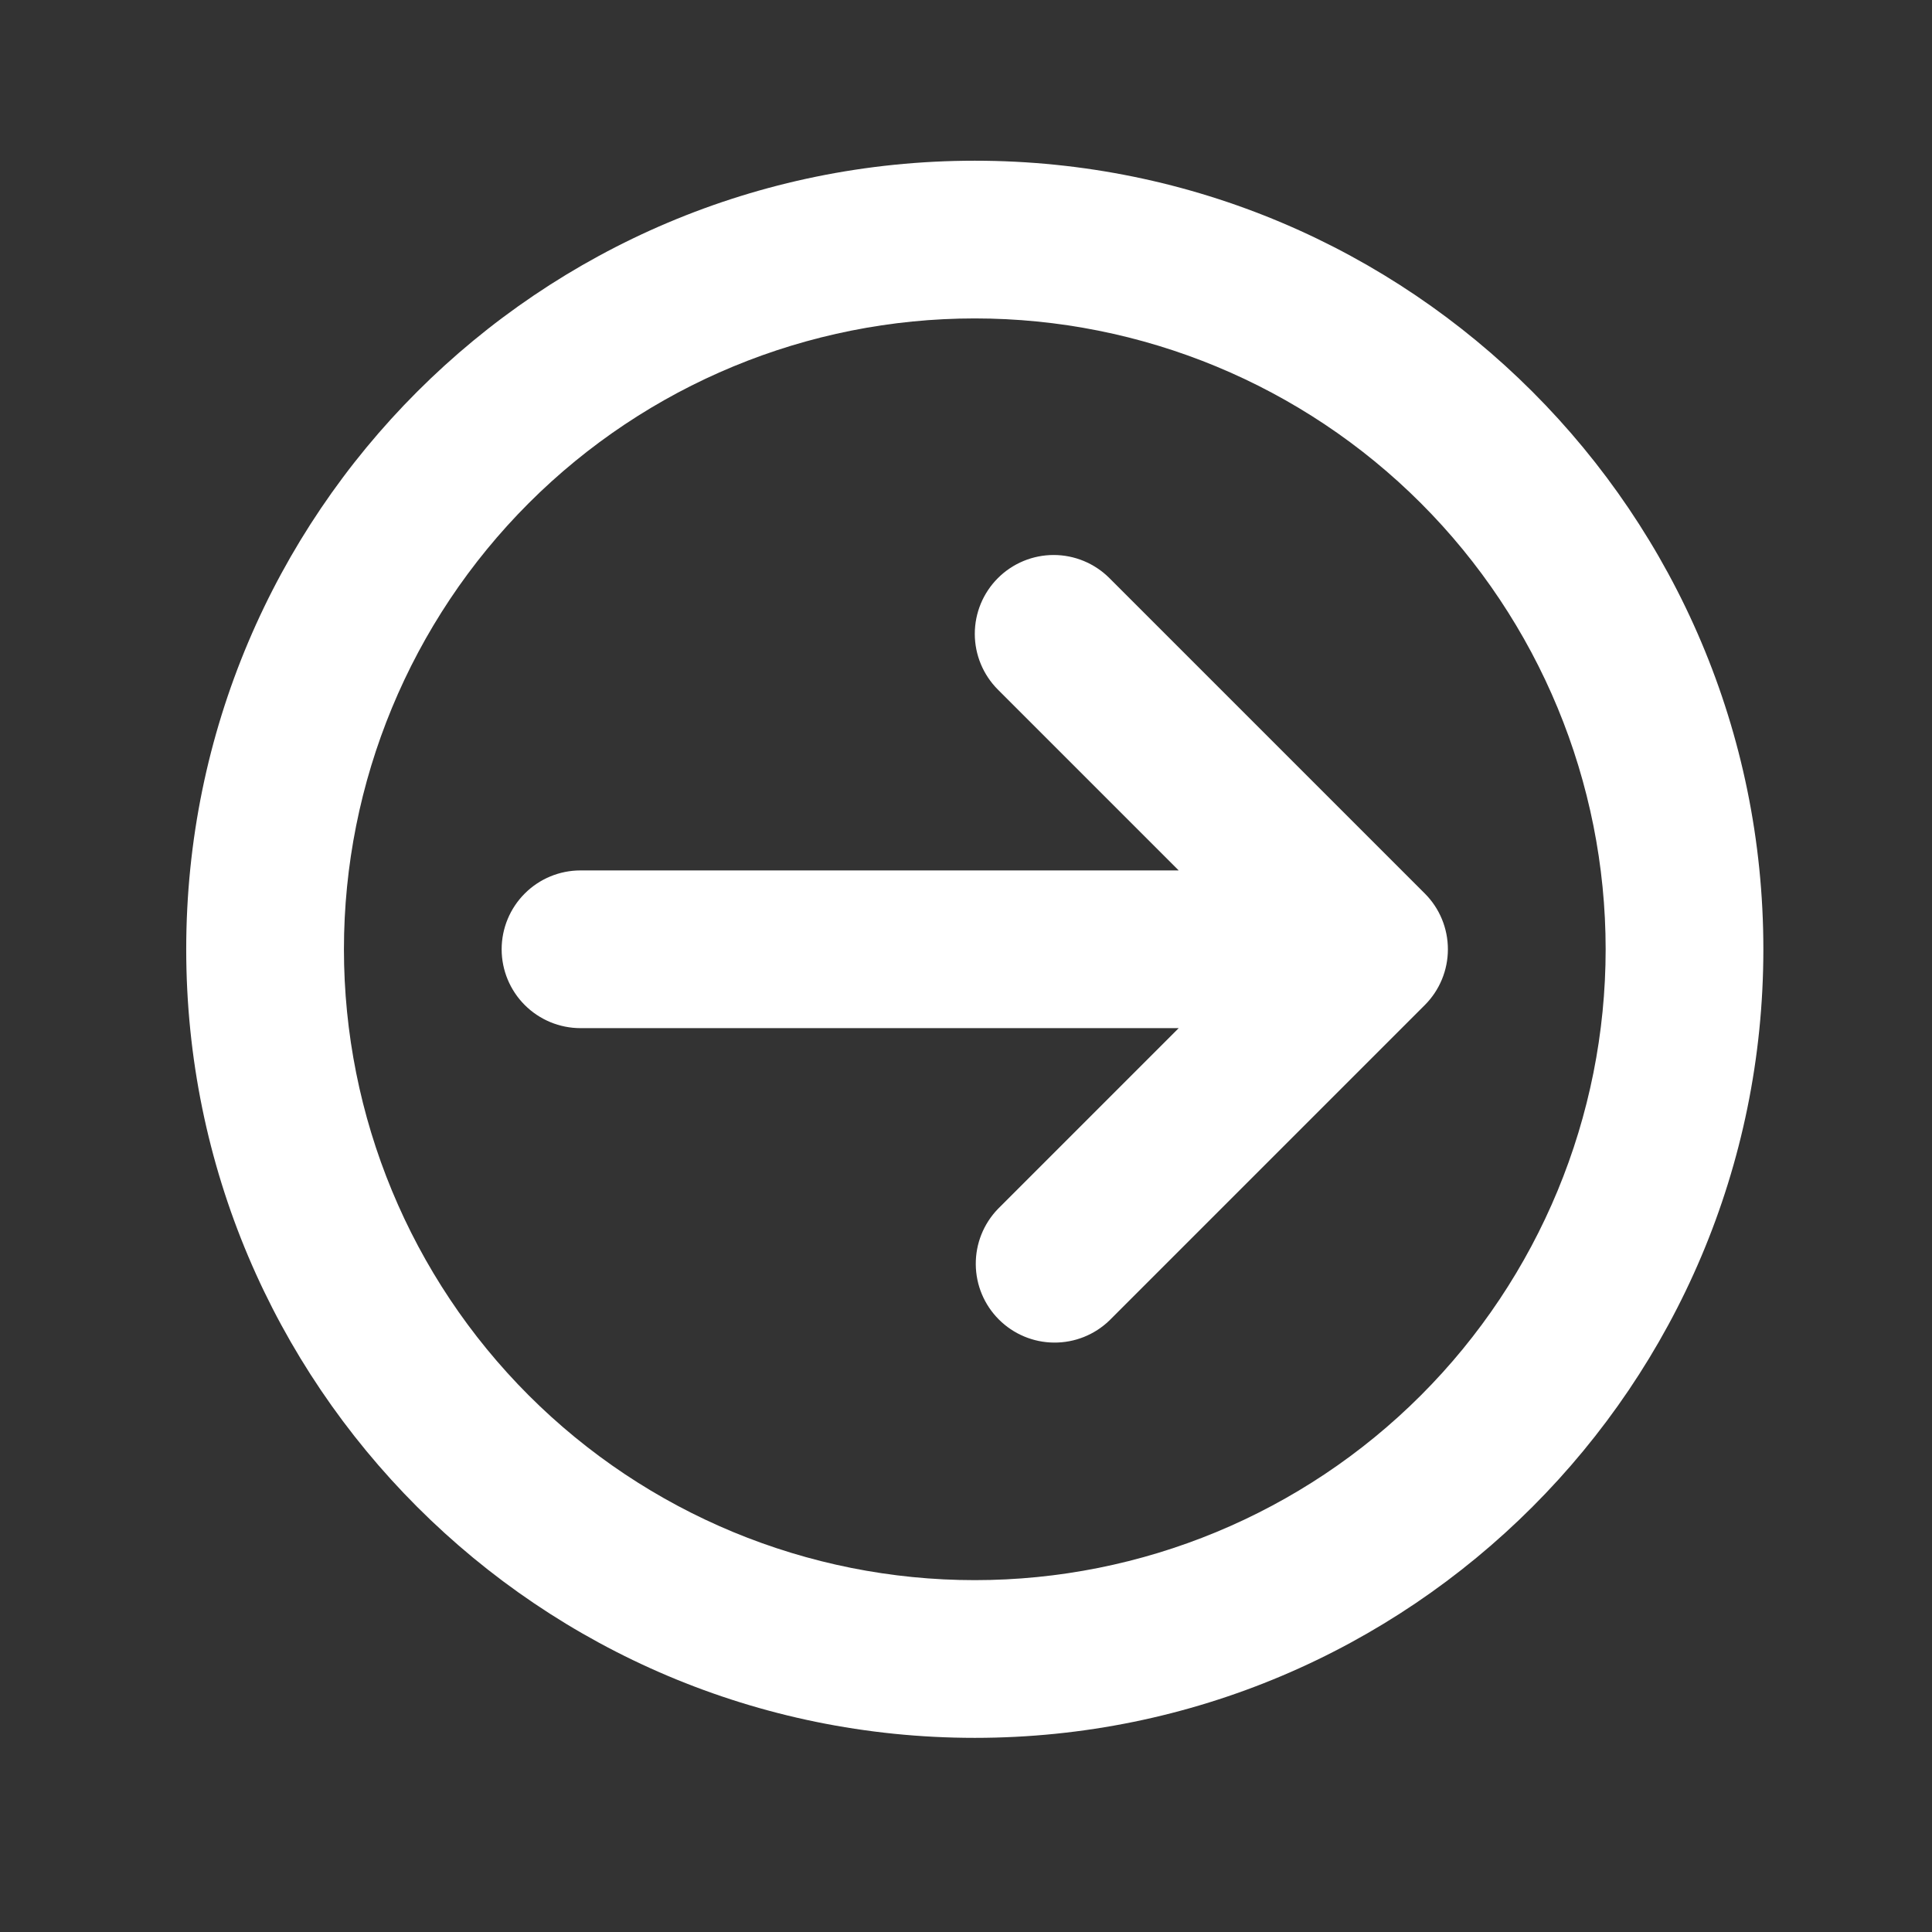 <svg width="49" height="49" viewBox="0 0 49 49" fill="none" xmlns="http://www.w3.org/2000/svg">
<rect x="0" y="0" width="49" height="49" fill="#333333" stroke="none"/>
<path d="M24.723 8.076C20.479 8.076 16.41 9.761 13.409 12.762C10.409 15.763 8.723 19.832 8.723 24.076C8.723 28.319 10.409 32.389 13.409 35.389C16.41 38.39 20.479 40.076 24.723 40.076C28.966 40.076 33.036 38.39 36.037 35.389C39.037 32.389 40.723 28.319 40.723 24.076C40.723 19.832 39.037 15.763 36.037 12.762C33.036 9.761 28.966 8.076 24.723 8.076ZM4.723 24.076C4.723 13.03 13.677 4.076 24.723 4.076C35.769 4.076 44.723 13.03 44.723 24.076C44.723 35.122 35.769 44.076 24.723 44.076C13.677 44.076 4.723 35.122 4.723 24.076ZM25.309 14.662C25.684 14.287 26.193 14.076 26.723 14.076C27.253 14.076 27.762 14.287 28.137 14.662L36.137 22.662C36.512 23.037 36.722 23.545 36.722 24.076C36.722 24.606 36.512 25.115 36.137 25.49L28.137 33.49C27.76 33.854 27.255 34.056 26.73 34.051C26.206 34.047 25.704 33.836 25.333 33.465C24.962 33.094 24.752 32.593 24.748 32.069C24.743 31.544 24.945 31.039 25.309 30.662L29.895 26.076H14.723C14.193 26.076 13.684 25.865 13.309 25.49C12.934 25.115 12.723 24.606 12.723 24.076C12.723 23.545 12.934 23.037 13.309 22.662C13.684 22.286 14.193 22.076 14.723 22.076H29.895L25.309 17.49C24.934 17.115 24.723 16.606 24.723 16.076C24.723 15.545 24.934 15.037 25.309 14.662Z" fill="white"/>
</svg>
